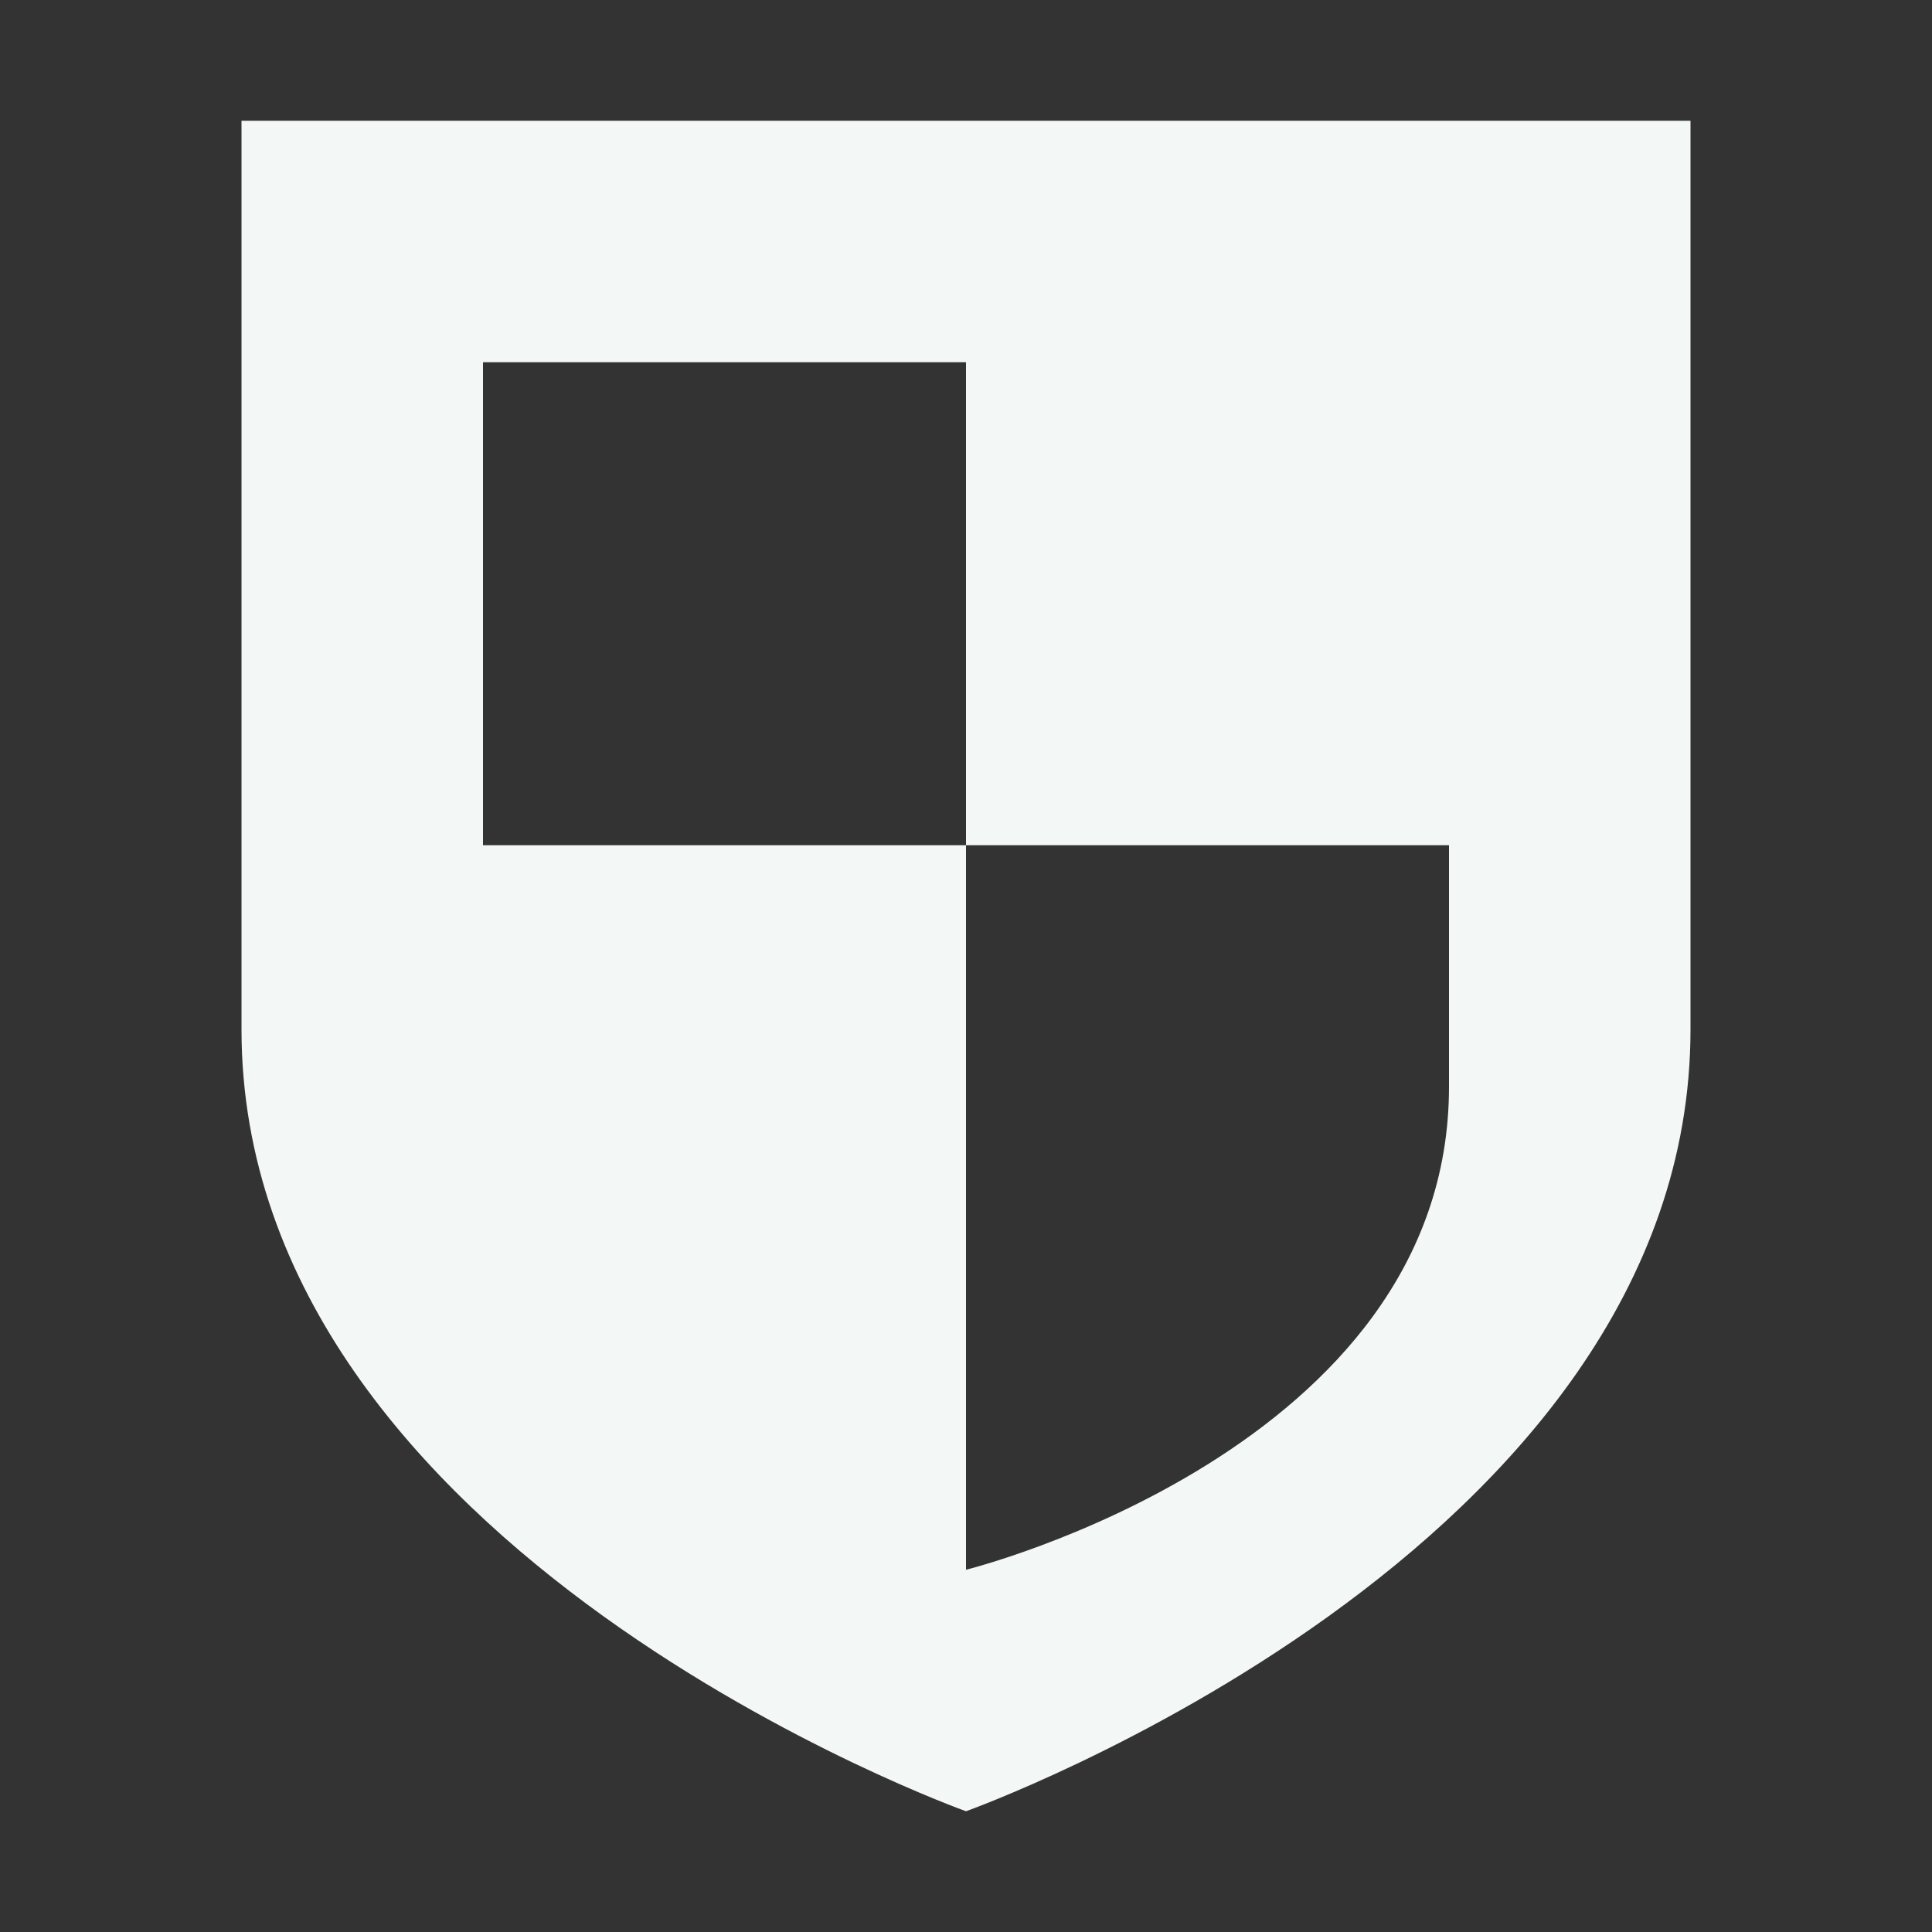 <svg xmlns="http://www.w3.org/2000/svg" width="16" height="16" version="1.1">
 <rect width="100%" height="100%" fill="#333333" stroke="none"/>
 <defs>
  <style id="current-color-scheme" type="text/css">
   .ColorScheme-Text { color:#f3f7f5; } .ColorScheme-Highlight { color:#4285f4; } .ColorScheme-NeutralText { color:#ff9800; } .ColorScheme-PositiveText { color:#4caf50; } .ColorScheme-NegativeText { color:#f44336; }
  </style>
 </defs>
 <path style="fill:currentColor" class="ColorScheme-Text" d="M 2 1 L 2 8.525 C 2 12.857 8 15 8 15 C 8 15 14 12.857 14 8.525 L 14 1 L 2 1 z M 4 3 L 8 3 L 8 7 L 12 7 L 12 9 C 12 12.008 8 13 8 13 L 8 7 L 4 7 L 4 3 z"/>
</svg>

